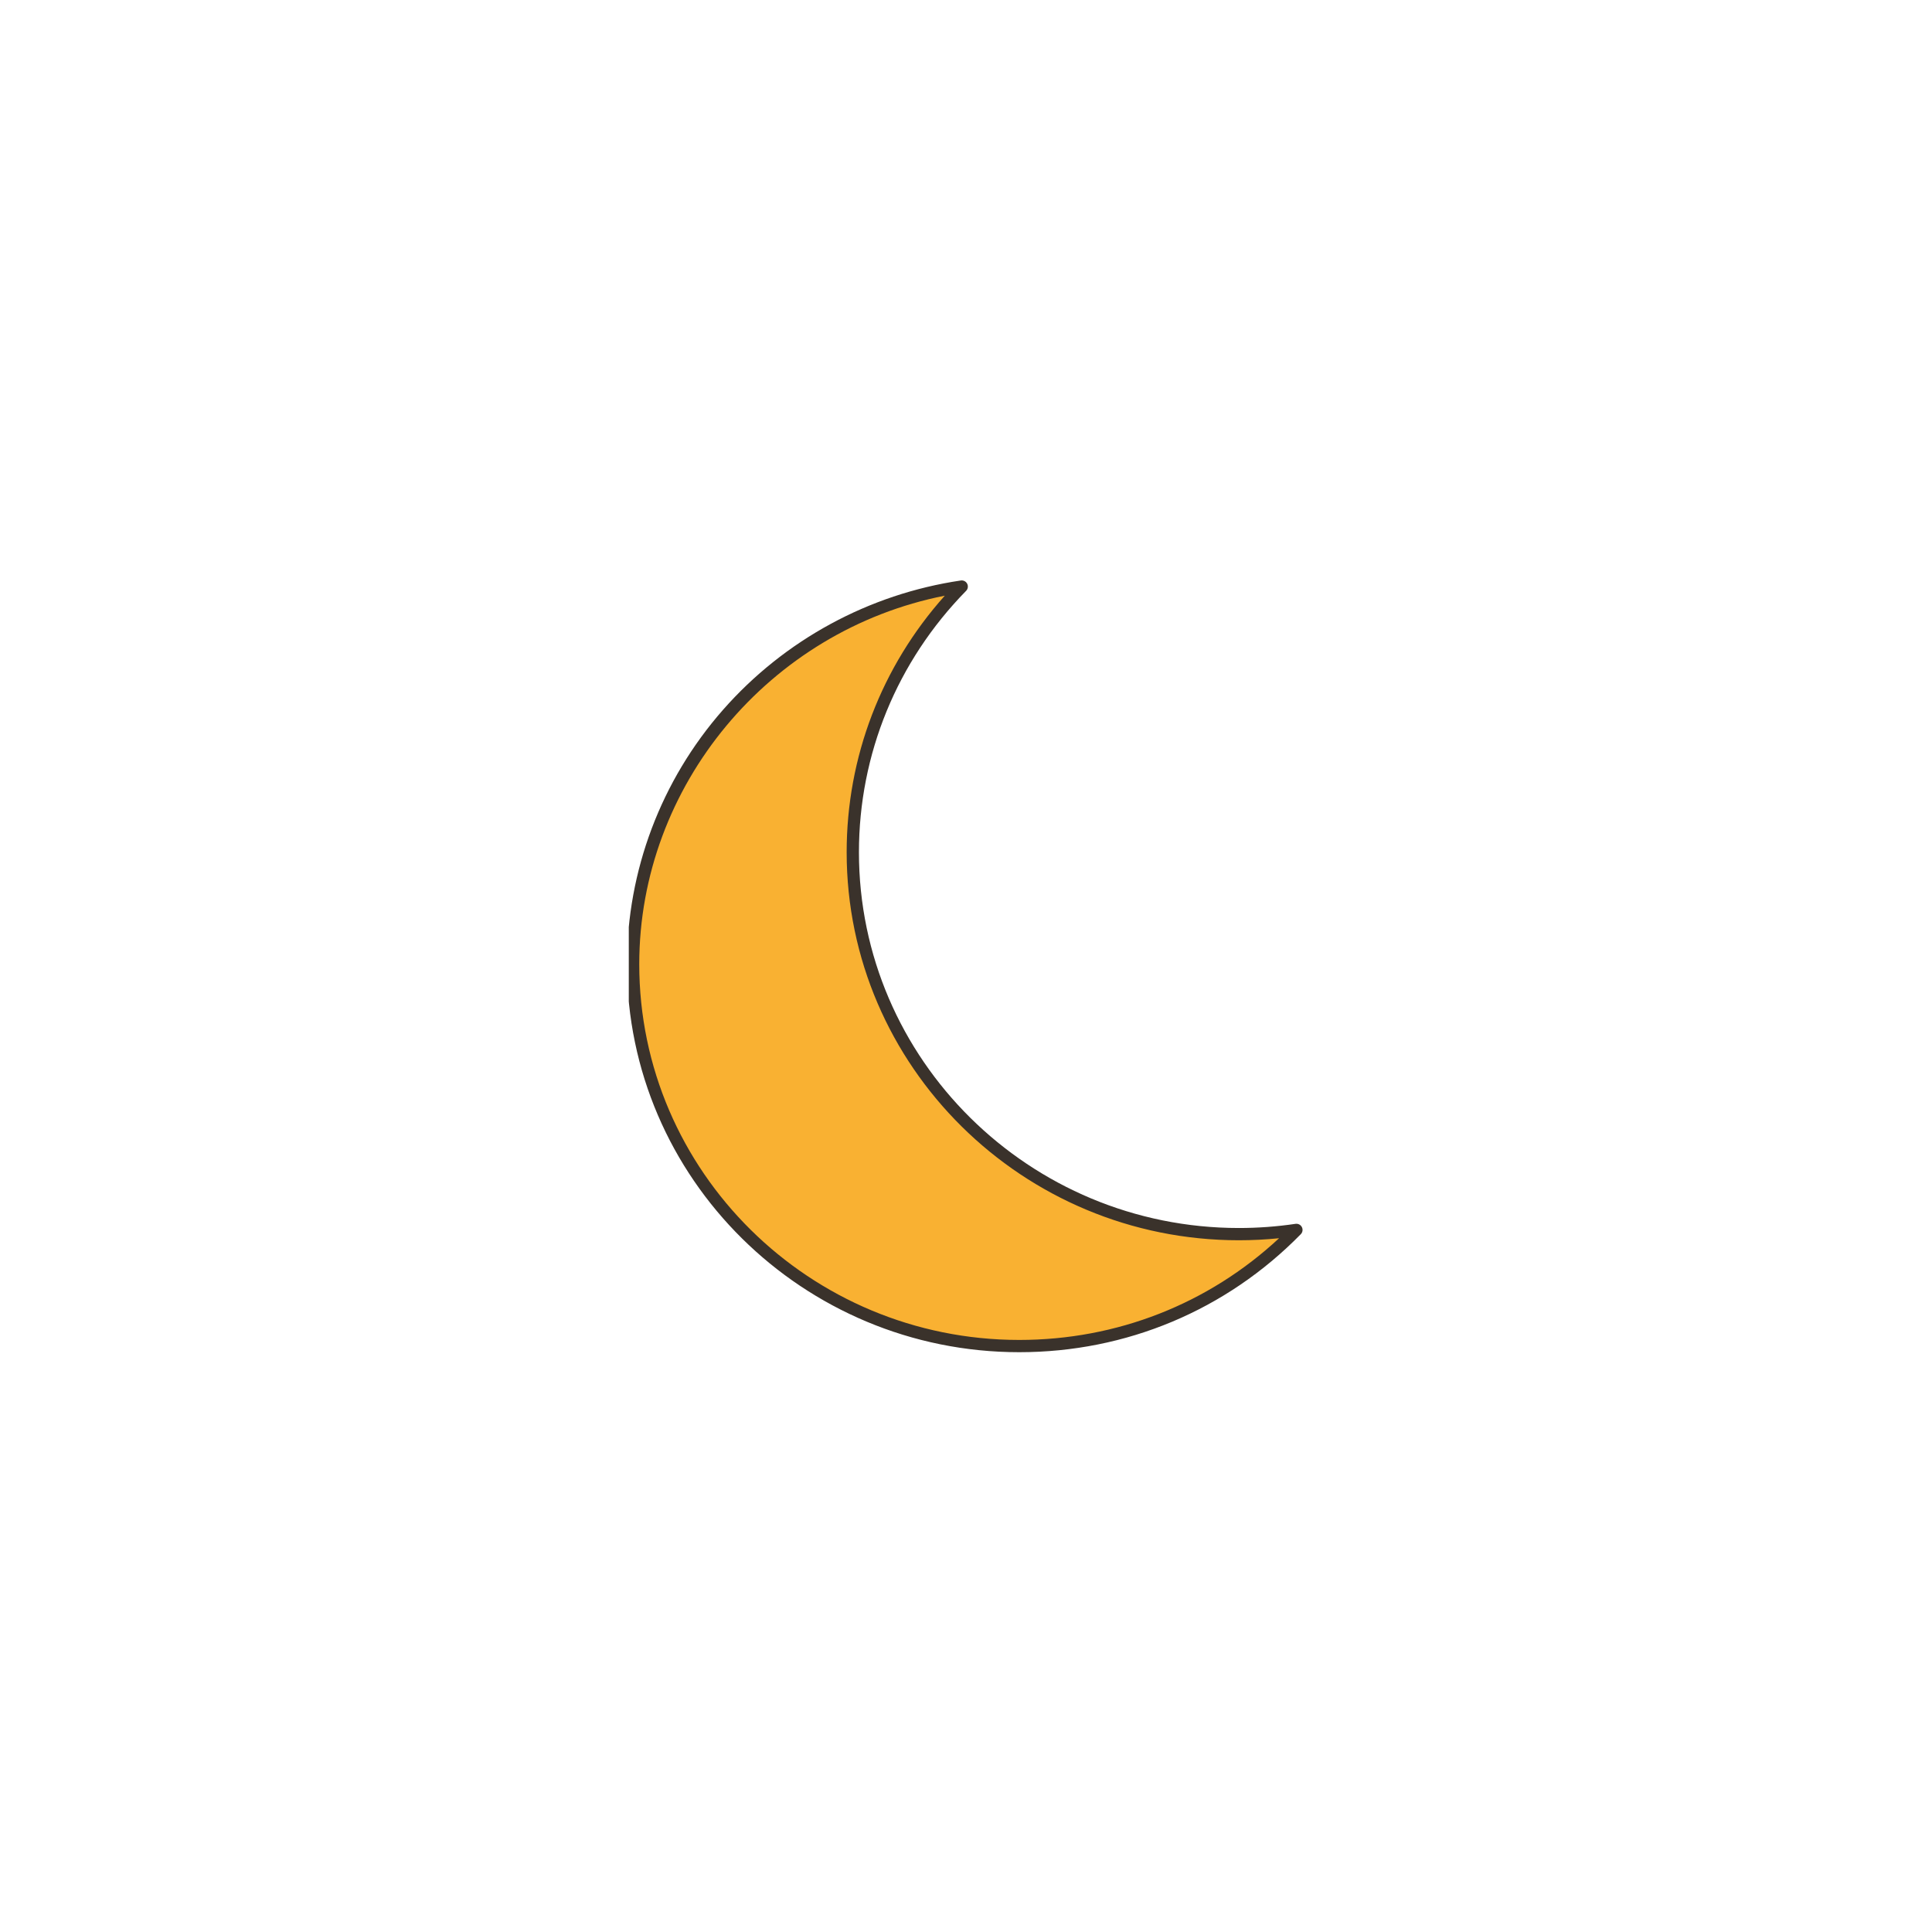 <svg xmlns="http://www.w3.org/2000/svg" xmlns:xlink="http://www.w3.org/1999/xlink" width="500" zoomAndPan="magnify" viewBox="0 0 375 375" height="500" preserveAspectRatio="xMidYMid meet" version="1.0"><defs><clipPath id="dbe970ae23"><path d="M 122.047 112.5 L 253 112.5 L 253 262.5 L 122.047 262.5 Z M 122.047 112.5 " clip-rule="nonzero"/></clipPath><clipPath id="0890e73fa5"><path d="M 0.047 1 L 130 1 L 130 150 L 0.047 150 Z M 0.047 1 " clip-rule="nonzero"/></clipPath><clipPath id="ca35ebbc77"><path d="M 0.047 0.5 L 130.945 0.5 L 130.945 150.5 L 0.047 150.5 Z M 0.047 0.5 " clip-rule="nonzero"/></clipPath><clipPath id="90ba0d8524"><rect x="0" width="131" y="0" height="151"/></clipPath></defs><g clip-path="url(#dbe970ae23)"><g transform="matrix(1, 0, 0, 1, 122, 112)"><g clip-path="url(#90ba0d8524)"><g clip-path="url(#0890e73fa5)"><path fill="#f9b132" d="M 64.676 1.848 C 28.578 7.172 0.887 37.965 0.887 75.145 C 0.887 116.09 34.445 149.273 75.832 149.273 C 96.945 149.273 116.008 140.617 129.633 126.719 C 125.996 127.266 122.266 127.551 118.473 127.551 C 77.086 127.551 43.527 94.355 43.527 53.422 C 43.527 33.363 51.586 15.188 64.676 1.848 Z M 64.676 1.848 " fill-opacity="1" fill-rule="nonzero"/></g><g clip-path="url(#ca35ebbc77)"><path fill="#3a322b" d="M 18.344 25.77 C 30.25 12.219 46.641 3.309 64.496 0.672 C 65 0.598 65.5 0.852 65.73 1.309 C 65.965 1.762 65.879 2.316 65.523 2.68 C 52.109 16.363 44.719 34.387 44.719 53.422 C 44.719 93.637 77.805 126.355 118.473 126.355 C 122.125 126.355 125.82 126.086 129.457 125.547 C 129.965 125.473 130.461 125.727 130.695 126.184 C 130.926 126.637 130.844 127.191 130.484 127.555 C 116.008 142.324 96.598 150.461 75.832 150.461 C 33.848 150.461 -0.305 116.676 -0.305 75.148 C -0.305 56.992 6.32 39.453 18.344 25.77 Z M 75.832 148.082 C 94.773 148.082 112.547 141.098 126.27 128.34 C 123.672 128.602 121.062 128.734 118.473 128.734 C 76.488 128.734 42.336 94.949 42.336 53.422 C 42.336 34.949 49.074 17.398 61.383 3.621 C 27.336 10.332 2.078 40.48 2.078 75.148 C 2.078 115.363 35.164 148.082 75.832 148.082 Z M 75.832 148.082 " fill-opacity="1" fill-rule="nonzero"/></g></g></g></g></svg>